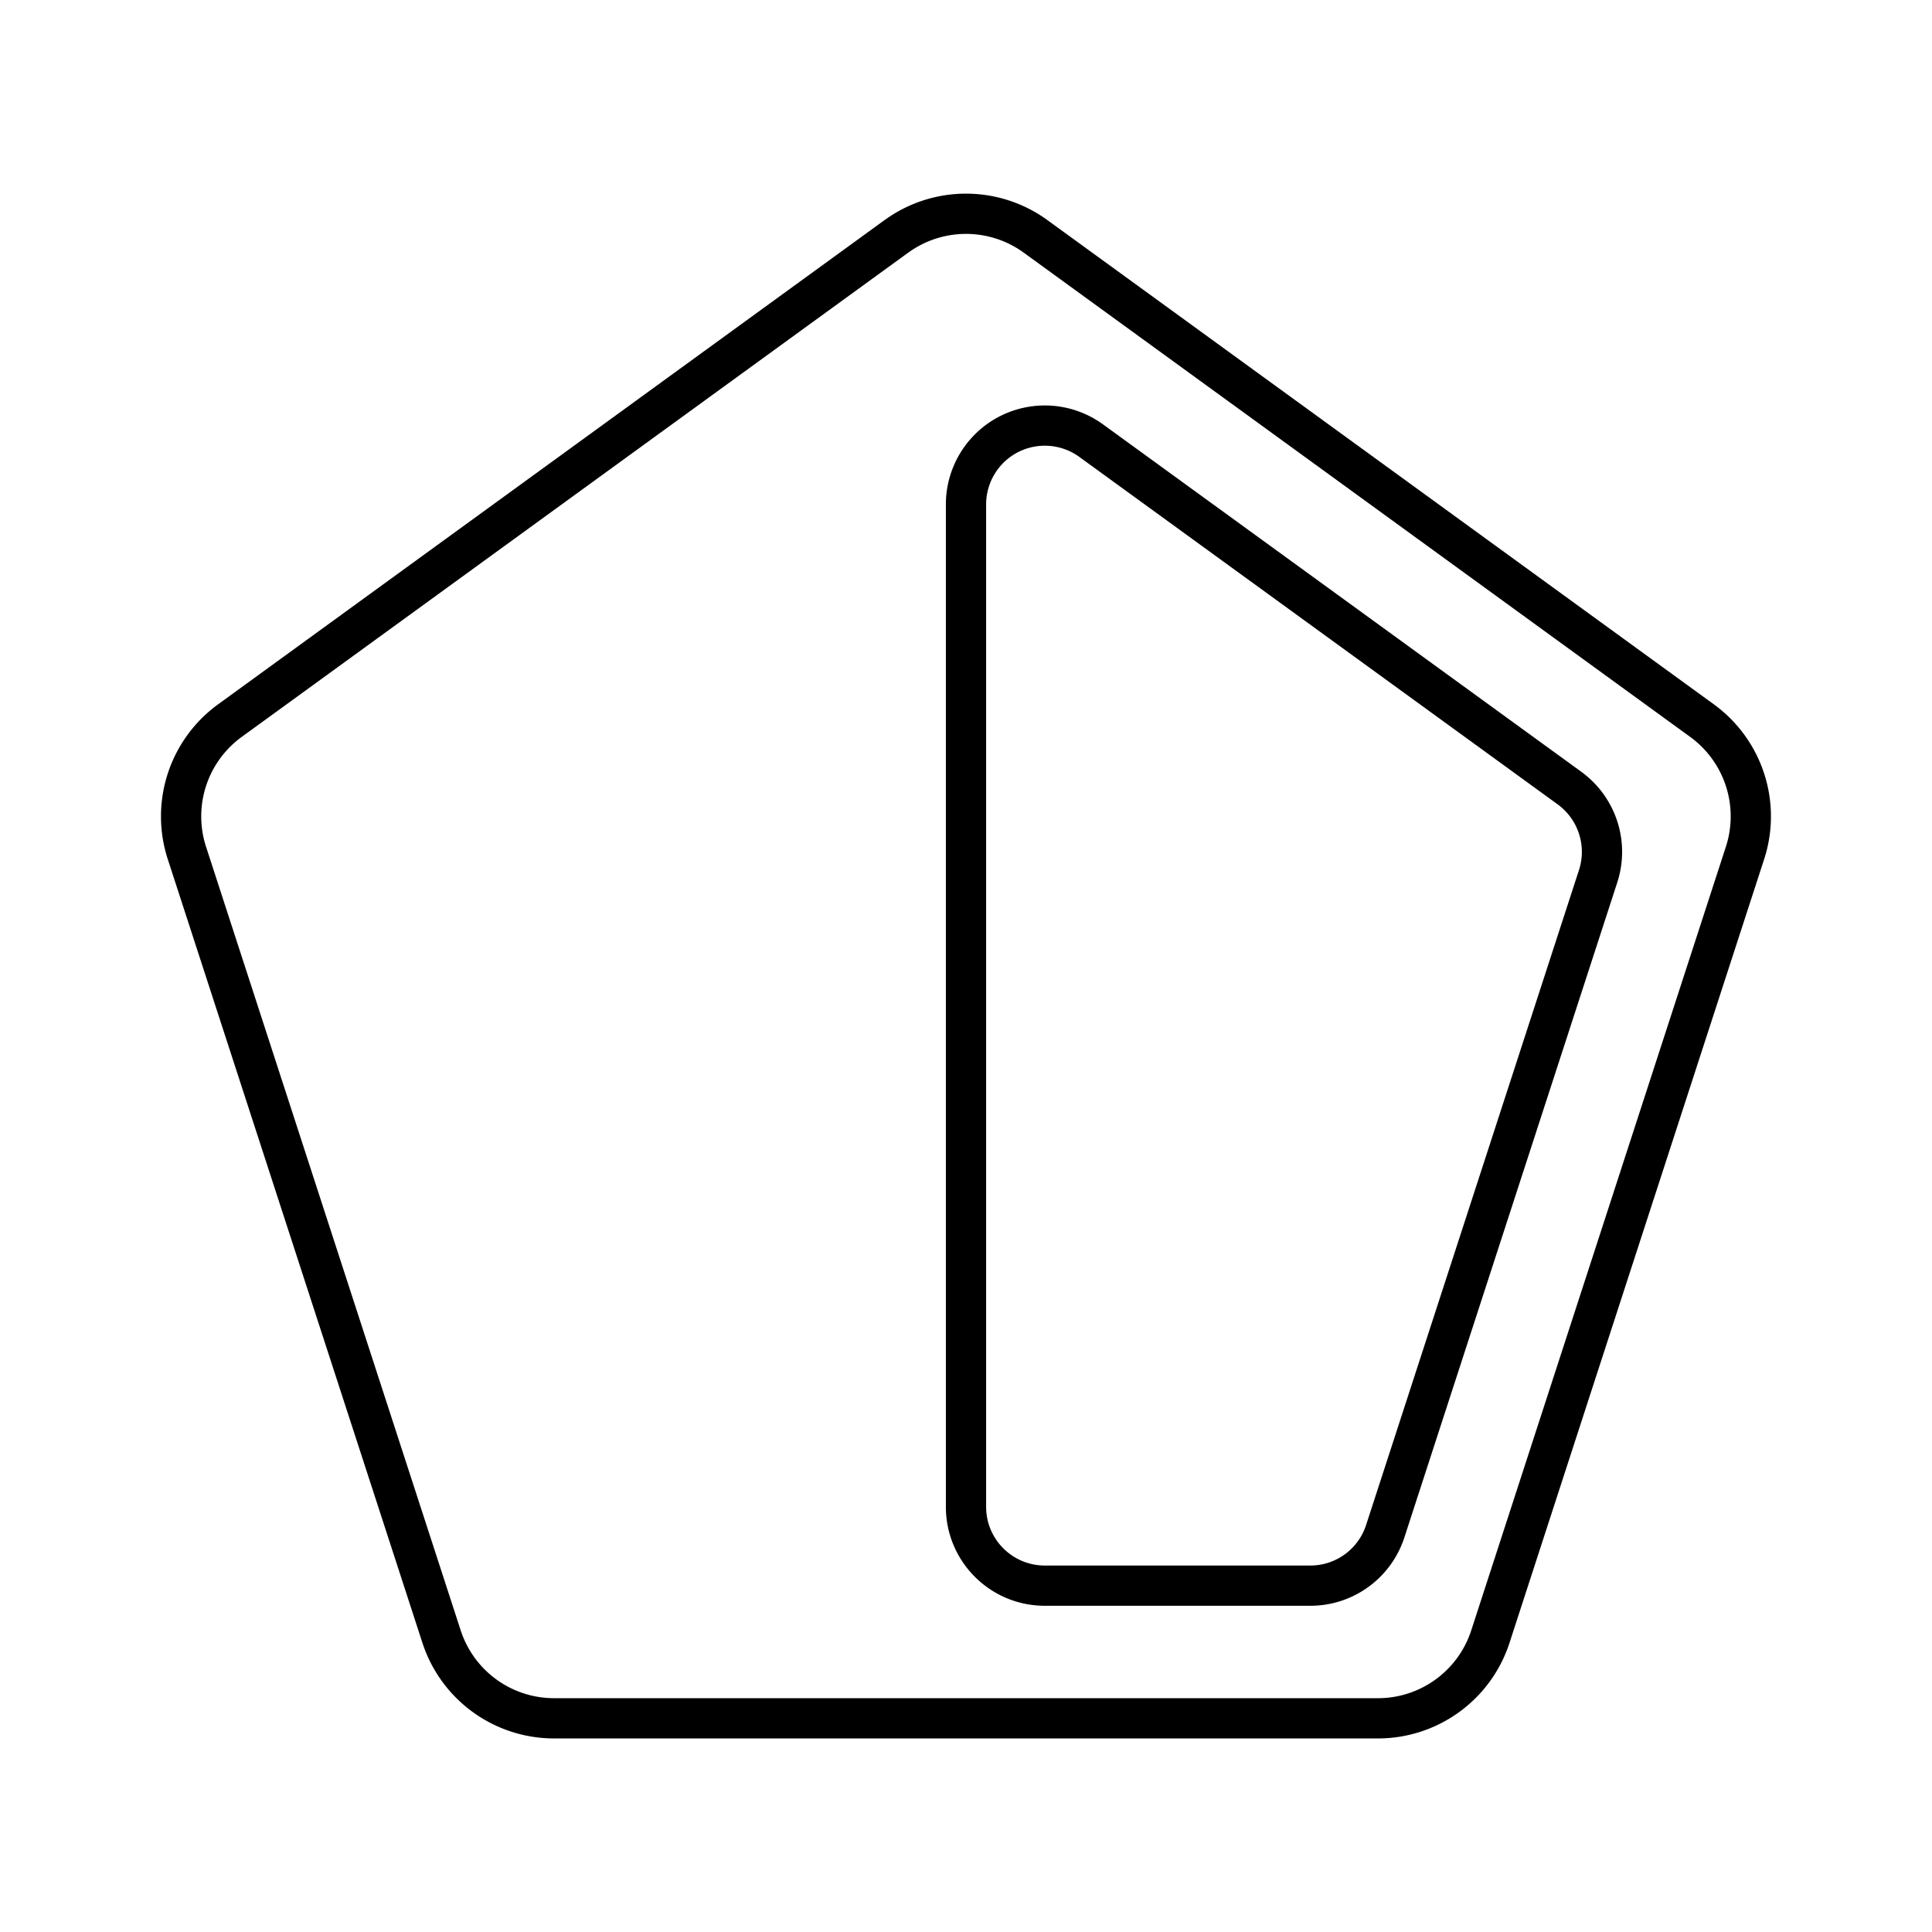 <svg xmlns="http://www.w3.org/2000/svg" width="3em" height="3em" viewBox="0 0 48 48"><path fill="none" stroke="currentColor" stroke-linecap="round" stroke-linejoin="round" d="M22.274 5.87L5.71 17.905a2.94 2.94 0 0 0-1.067 3.285l6.327 19.47a2.94 2.94 0 0 0 2.793 2.031h20.472c1.273 0 2.4-.82 2.793-2.03l6.327-19.471a2.94 2.94 0 0 0-1.067-3.285L25.726 5.871a2.94 2.94 0 0 0-3.452 0"/><path fill="none" stroke="currentColor" stroke-linecap="round" stroke-linejoin="round" d="M25.07 10.786A1.96 1.96 0 0 0 24 12.53v24.908c0 1.08.877 1.957 1.958 1.957h6.598c.848 0 1.599-.547 1.86-1.353l5.289-16.272a1.96 1.96 0 0 0-.711-2.19l-11.885-8.633a1.96 1.96 0 0 0-2.04-.16z"/></svg>